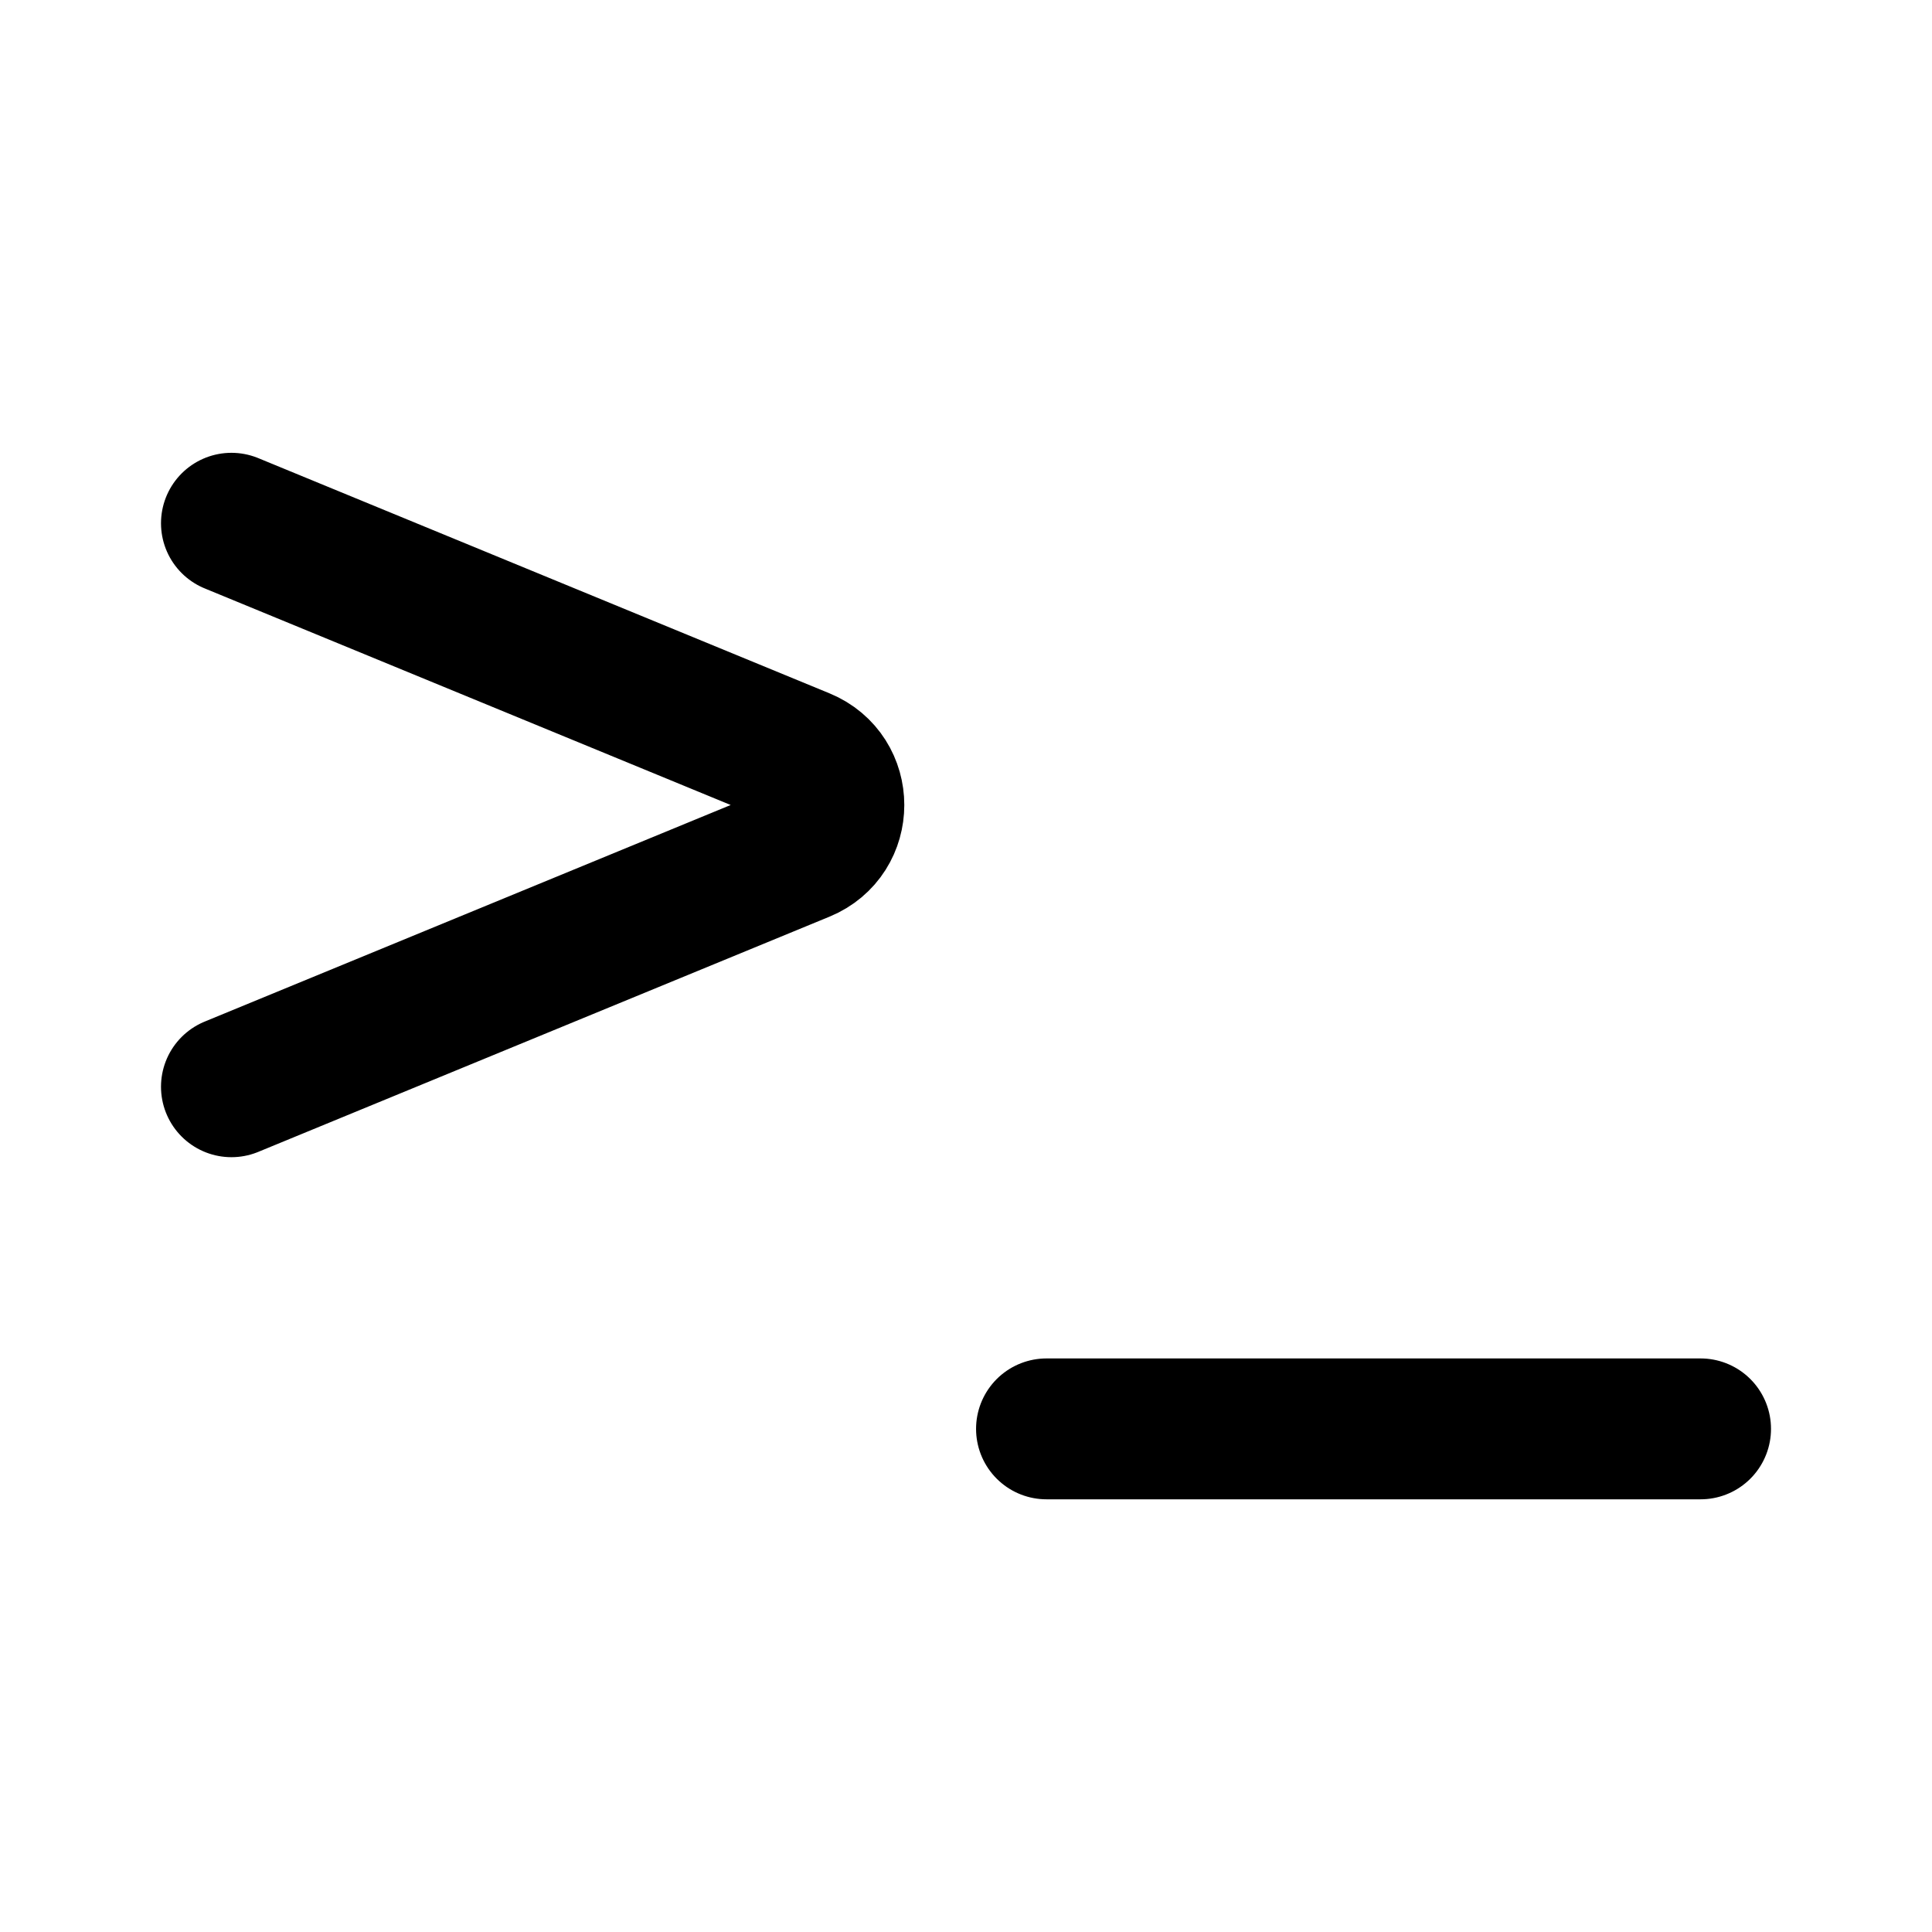 <svg width="192" height="192" viewBox="0 0 192 192" fill="none" xmlns="http://www.w3.org/2000/svg"><path d="m23 52 56.772 23.377c4.128 1.7 4.128 7.547 0 9.246L23 108m81 34h65" stroke="#000" stroke-width="14" stroke-linecap="round" stroke-linejoin="round"/></svg>
